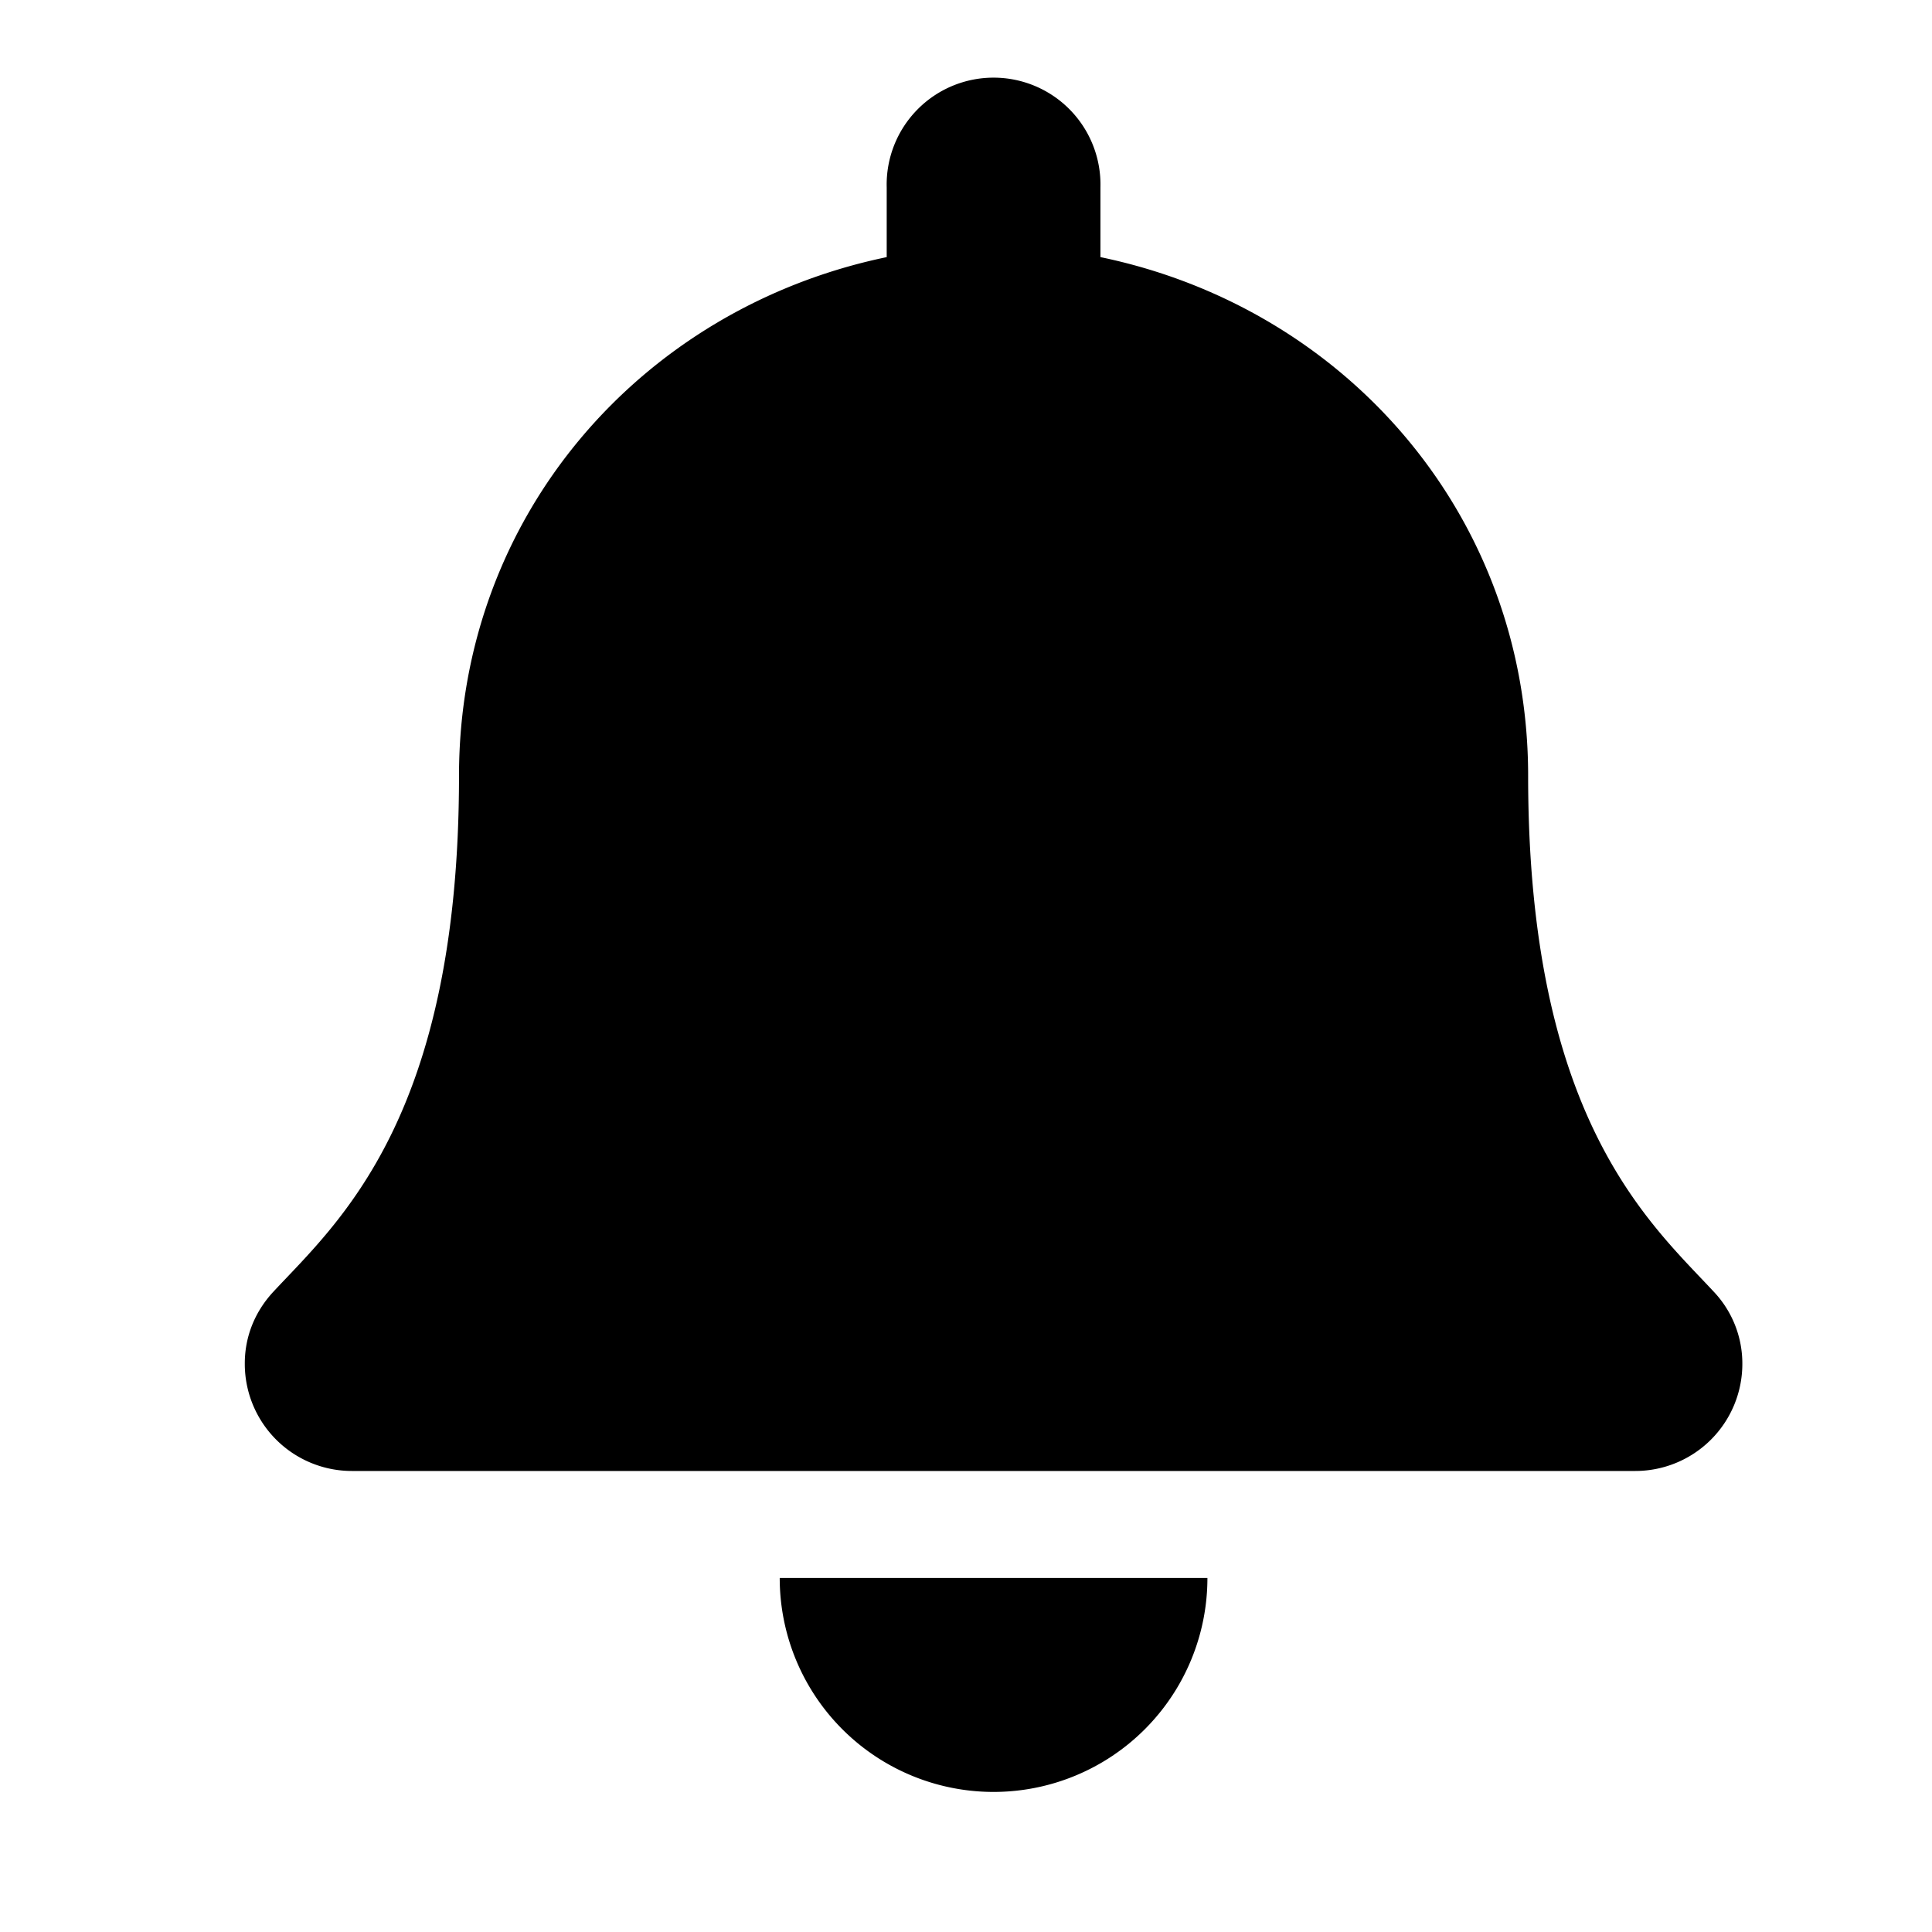 <svg width="24" height="24" xmlns="http://www.w3.org/2000/svg"><path d="M12.343 22.26a2.657 2.657 0 002.656-2.658H9.686a2.657 2.657 0 002.657 2.658zm8.943-6.217c-.802-.862-2.303-2.159-2.303-6.406 0-3.227-2.262-5.81-5.313-6.443v-.865a1.328 1.328 0 10-2.655 0v.865c-3.05.634-5.313 3.216-5.313 6.443 0 4.247-1.5 5.544-2.303 6.406-.25.268-.36.588-.358.902a1.33 1.33 0 001.333 1.328h15.937a1.33 1.33 0 001.333-1.328 1.297 1.297 0 00-.358-.902z"/></svg>